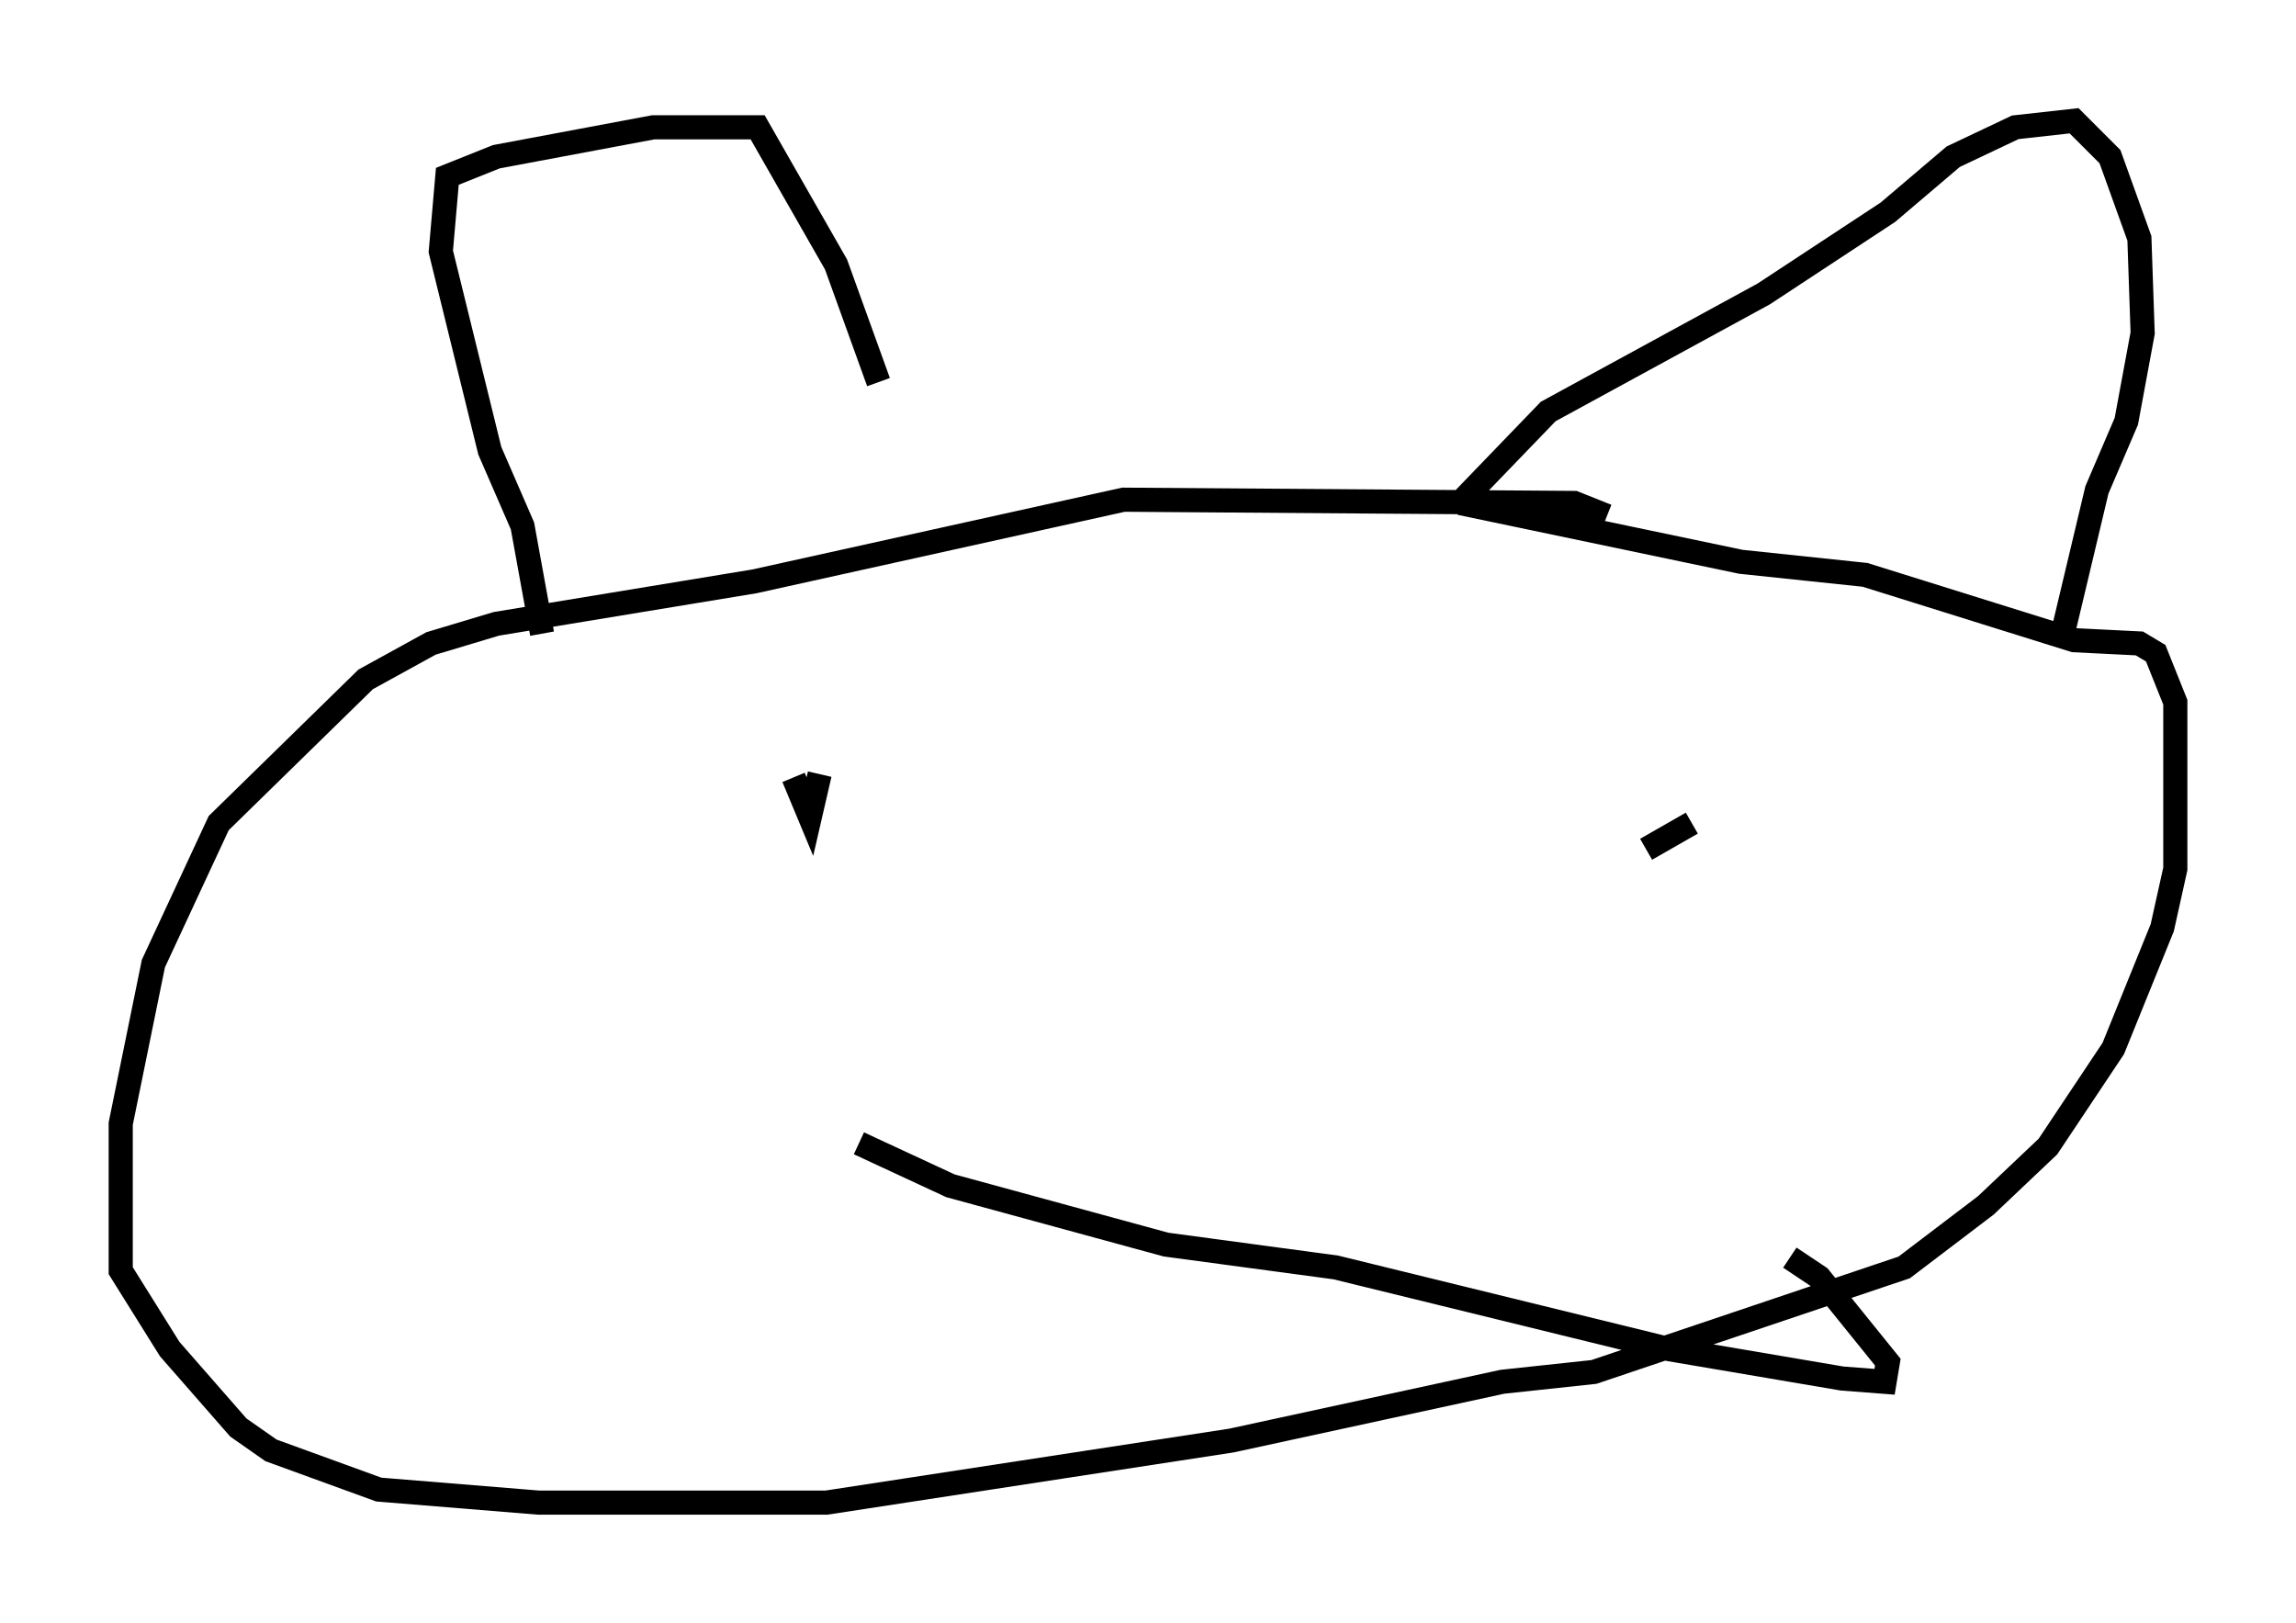 <?xml version="1.0" encoding="utf-8" ?>
<svg baseProfile="full" height="67.239" version="1.1" width="95.114" xmlns="http://www.w3.org/2000/svg" xmlns:ev="http://www.w3.org/2001/xml-events" xmlns:xlink="http://www.w3.org/1999/xlink"><defs /><rect fill="white" height="67.239" width="95.114" x="0" y="0" /><path d="M67.516, 23.268 m-0.947, -1.894 l-1.353, -0.541 -18.674, -0.135 l-15.291, 3.383 -10.69, 1.759 l-2.706, 0.812 -2.706, 1.488 l-6.089, 5.954 -2.706, 5.819 l-1.353, 6.631 0.0, 6.089 l2.03, 3.248 2.842, 3.248 l1.353, 0.947 4.465, 1.624 l6.631, 0.541 11.908, 0.0 l16.779, -2.571 11.231, -2.436 l3.789, -0.406 12.855, -4.33 l3.383, -2.571 2.571, -2.436 l2.706, -4.059 2.03, -5.007 l0.541, -2.436 0.0, -6.901 l-0.812, -2.03 -0.677, -0.406 l-2.706, -0.135 -8.66, -2.706 l-5.142, -0.541 -11.637, -2.436 m0.0, 0.0 l3.654, -3.789 8.931, -4.871 l5.142, -3.383 2.706, -2.3 l2.571, -1.218 2.436, -0.271 l1.488, 1.488 1.218, 3.383 l0.135, 3.924 -0.677, 3.654 l-1.218, 2.842 -1.353, 5.683 m-63.058, 0.271 l-0.812, -4.465 -1.353, -3.112 l-2.03, -8.254 0.271, -3.112 l2.03, -0.812 6.495, -1.218 l4.33, 0.0 3.248, 5.683 l1.759, 4.871 m-0.812, 31.529 l3.789, 1.759 8.931, 2.436 l7.036, 0.947 13.802, 3.383 l7.172, 1.218 1.759, 0.135 l0.135, -0.812 -2.842, -3.518 l-1.218, -0.812 m-44.249, -19.892 l0.0, 0.0 m2.977, 0.0 l0.677, 1.624 0.406, -1.759 m34.235, 3.112 l1.894, -1.083 " fill="none" stroke="black" stroke-width="1" /></svg>